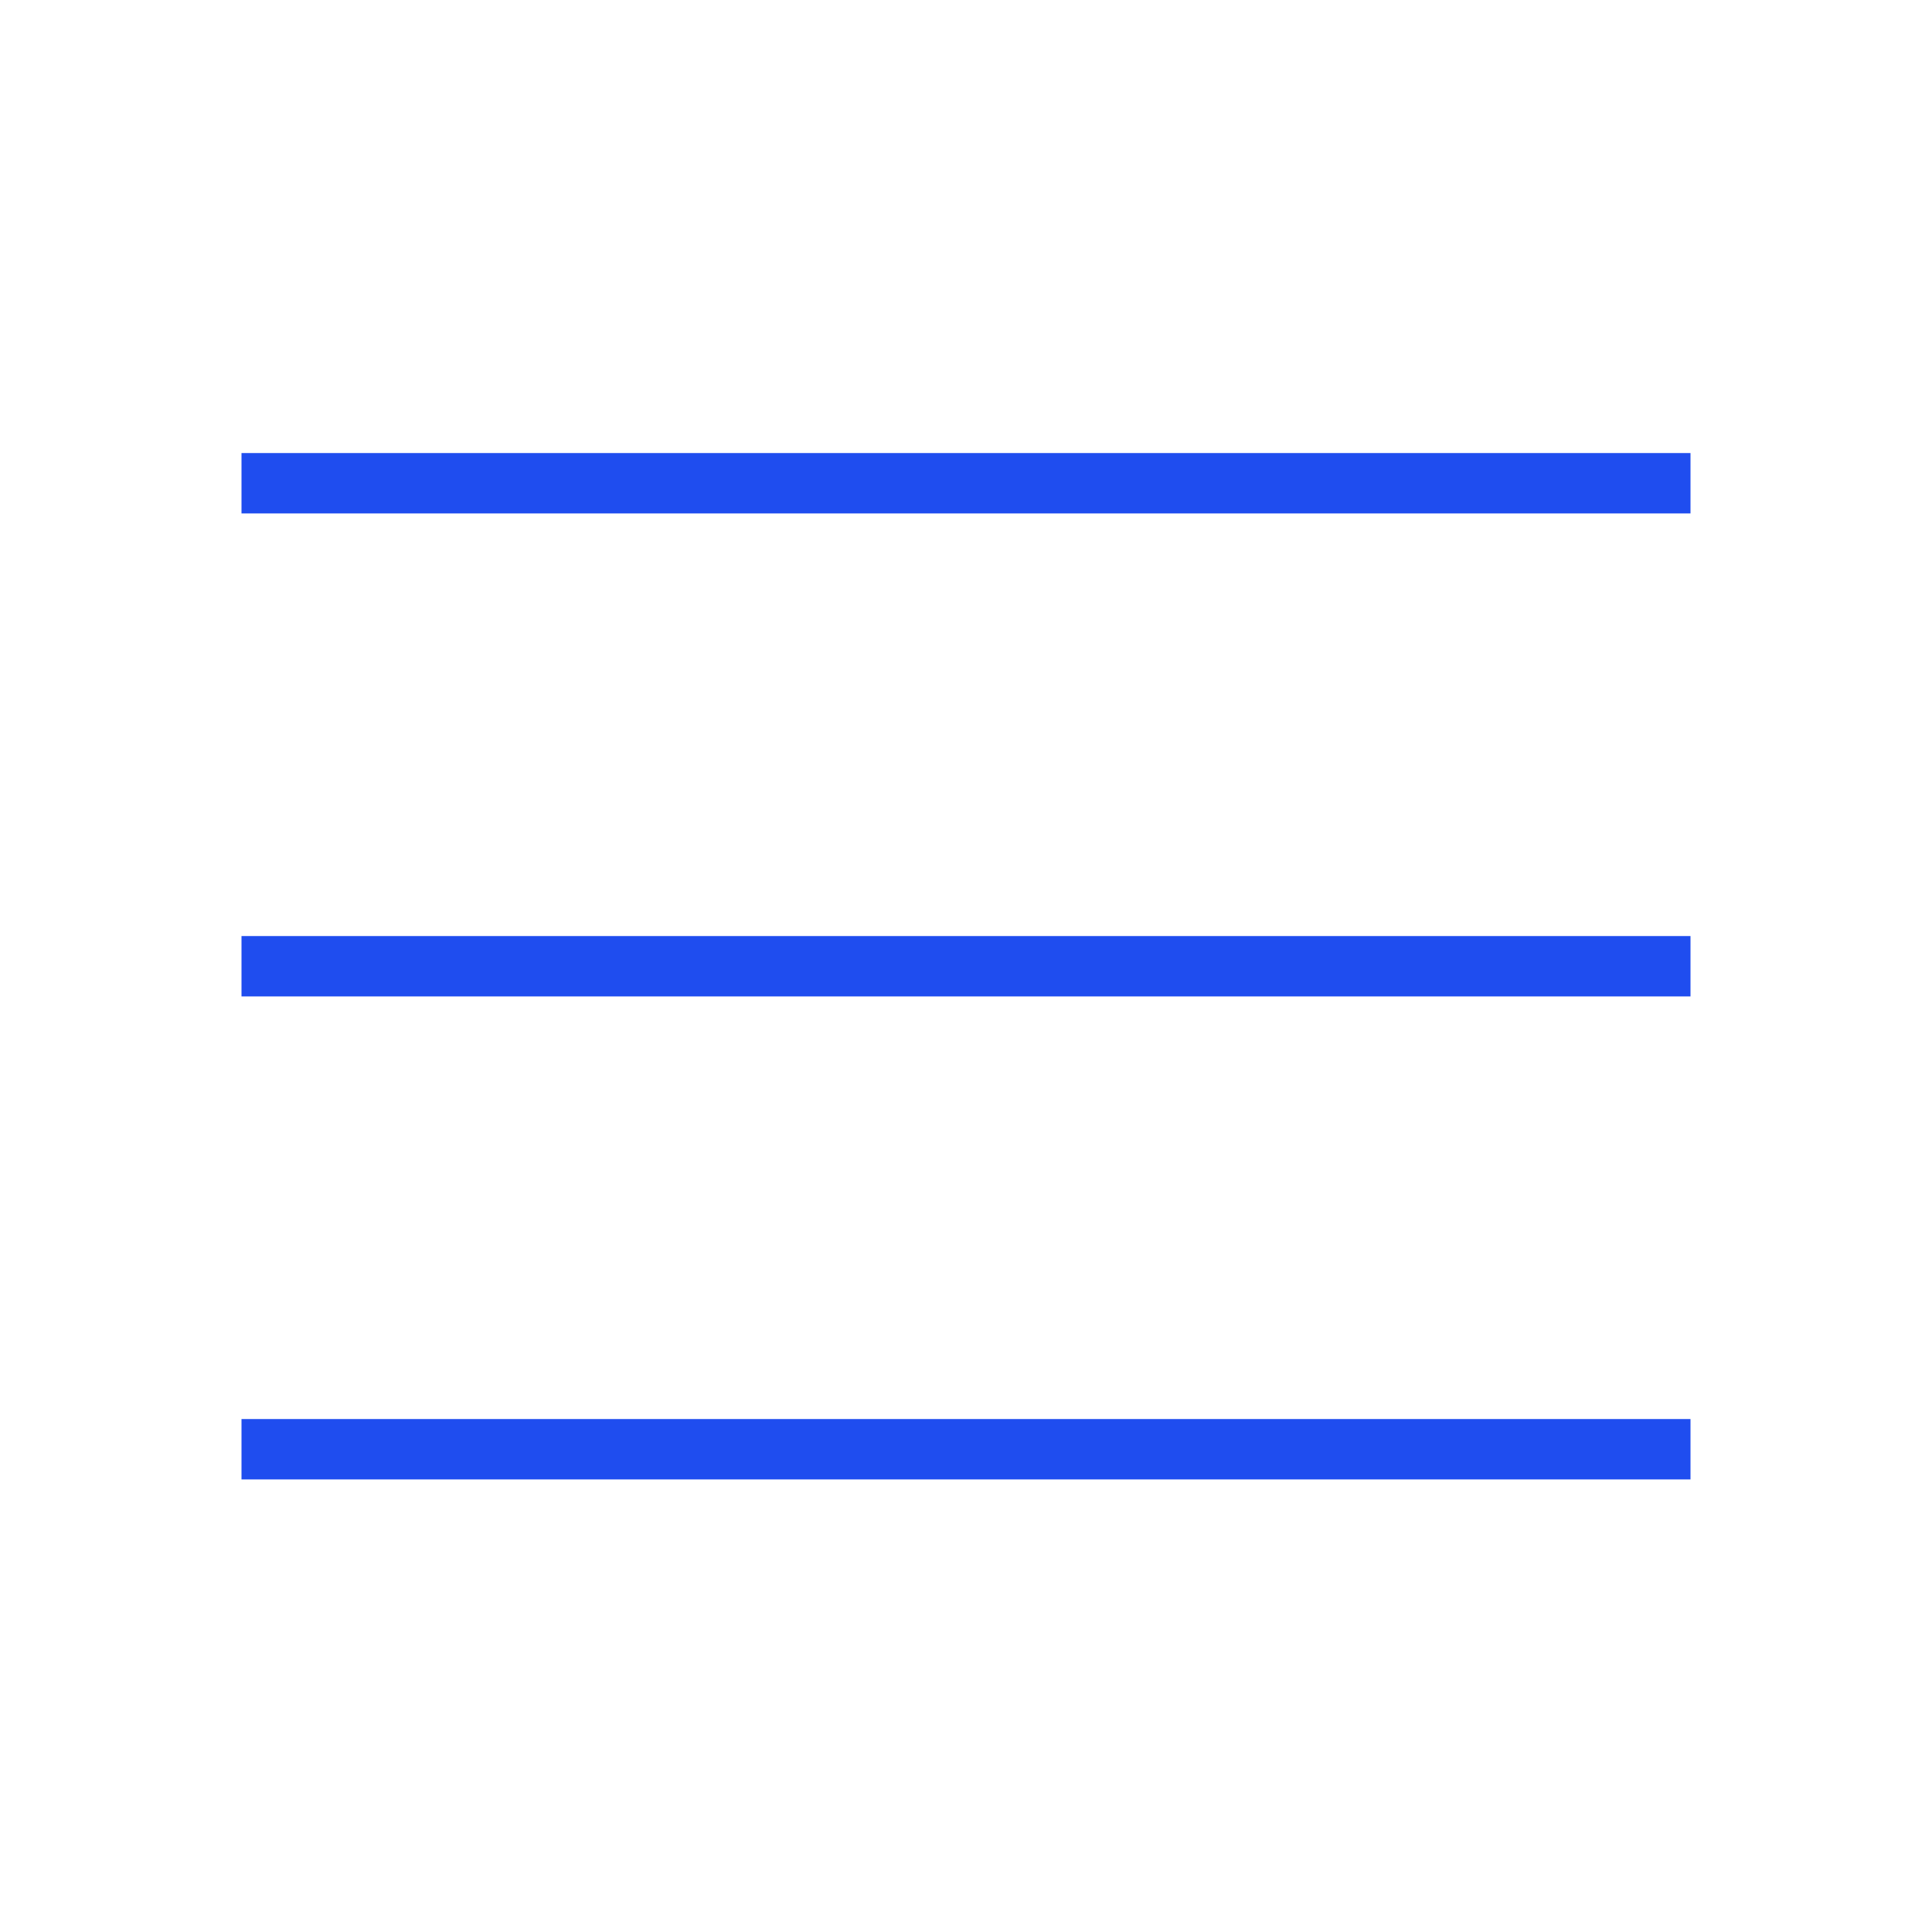 <svg width="32" height="32" viewBox="0 0 32 32" fill="none" xmlns="http://www.w3.org/2000/svg">
<path d="M4 24.004H28" stroke="#1F4DEF" strokeWidth="2.5" strokeLinecap="round" strokeLinejoin="round"/>
<path d="M4 16.004H28" stroke="#1F4DEF" strokeWidth="2.5" strokeLinecap="round" strokeLinejoin="round"/>
<path d="M4 8.004H28" stroke="#1F4DEF" strokeWidth="2.5" strokeLinecap="round" strokeLinejoin="round"/>
</svg>
